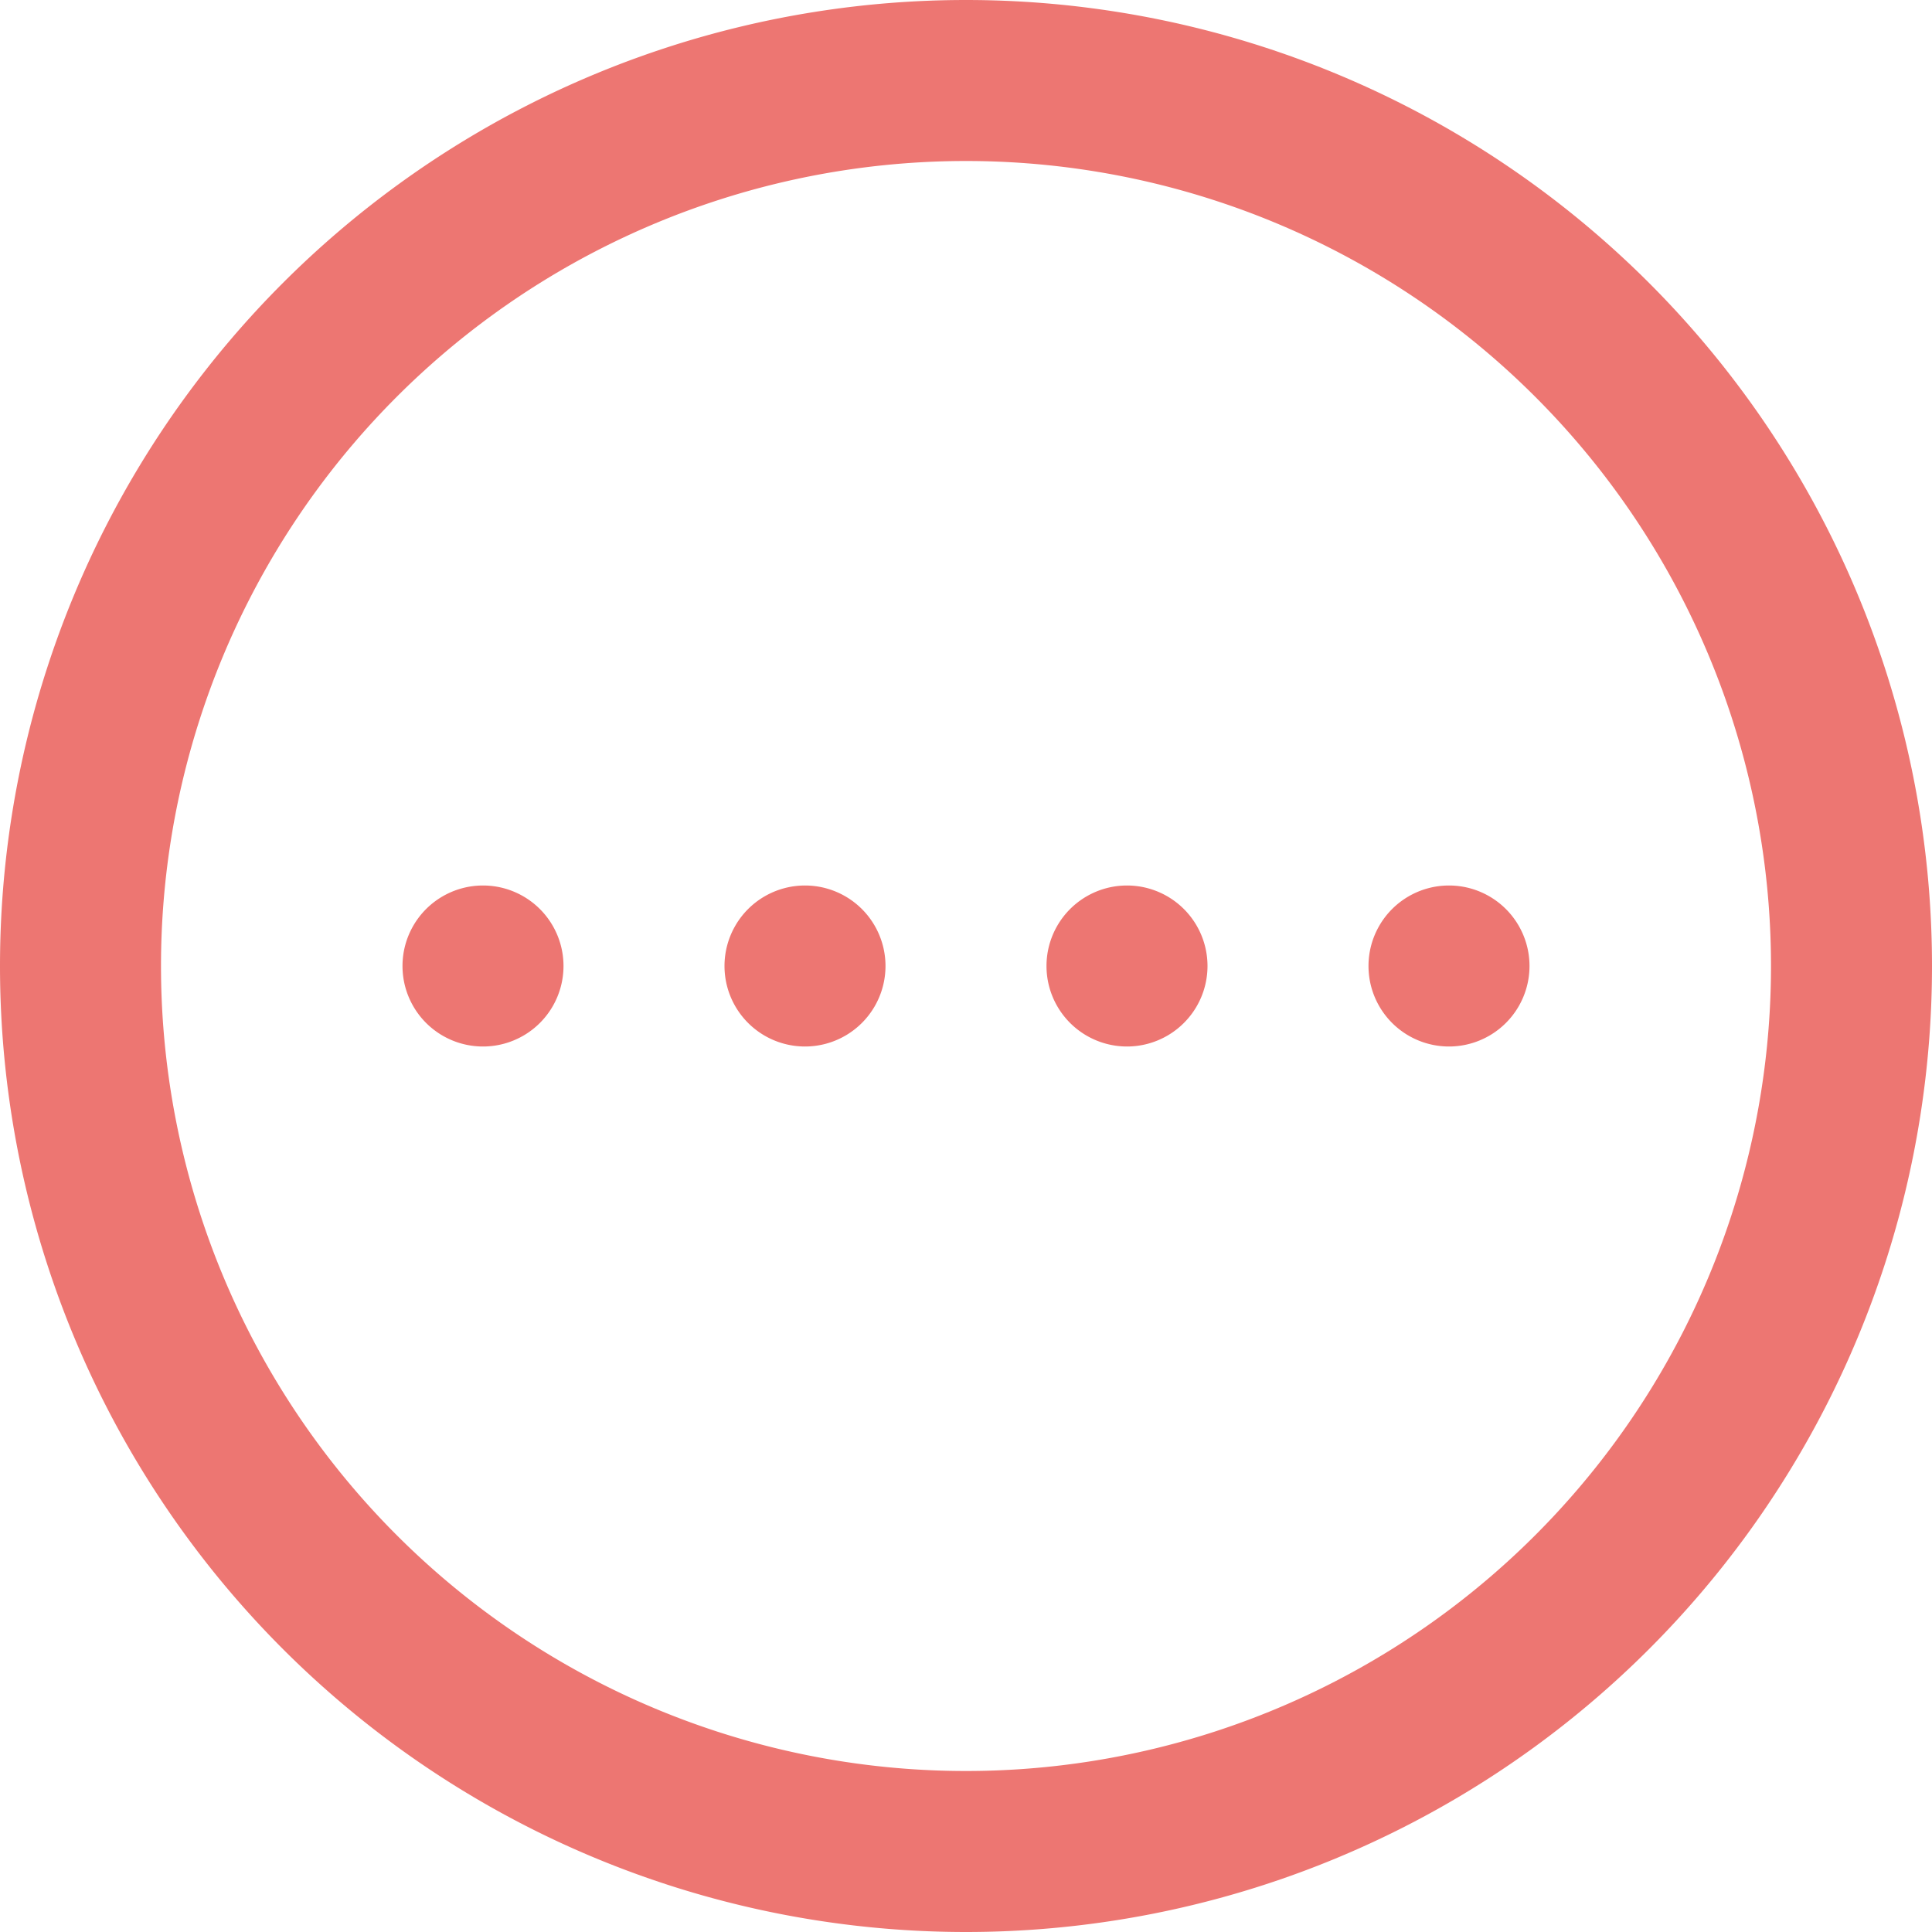 <svg width="30" height="30" fill="none" xmlns="http://www.w3.org/2000/svg">
	<path d="M15 0a15 15 0 1 0 0 30 15 15 0 0 0 0-30Zm0 27.5a12.5 12.5 0 1 1 0-25 12.5 12.5 0 0 1 0 25ZM7.5 13.75a1.25 1.25 0 1 0 0 2.5 1.25 1.25 0 0 0 0-2.5Zm5 0a1.25 1.25 0 1 0 0 2.5 1.25 1.25 0 0 0 0-2.5Zm5 0a1.25 1.25 0 1 0 0 2.5 1.25 1.25 0 0 0 0-2.5Zm5 0a1.25 1.25 0 1 0 0 2.5 1.25 1.25 0 0 0 0-2.5Z" fill="#ED7672"/>
</svg>
